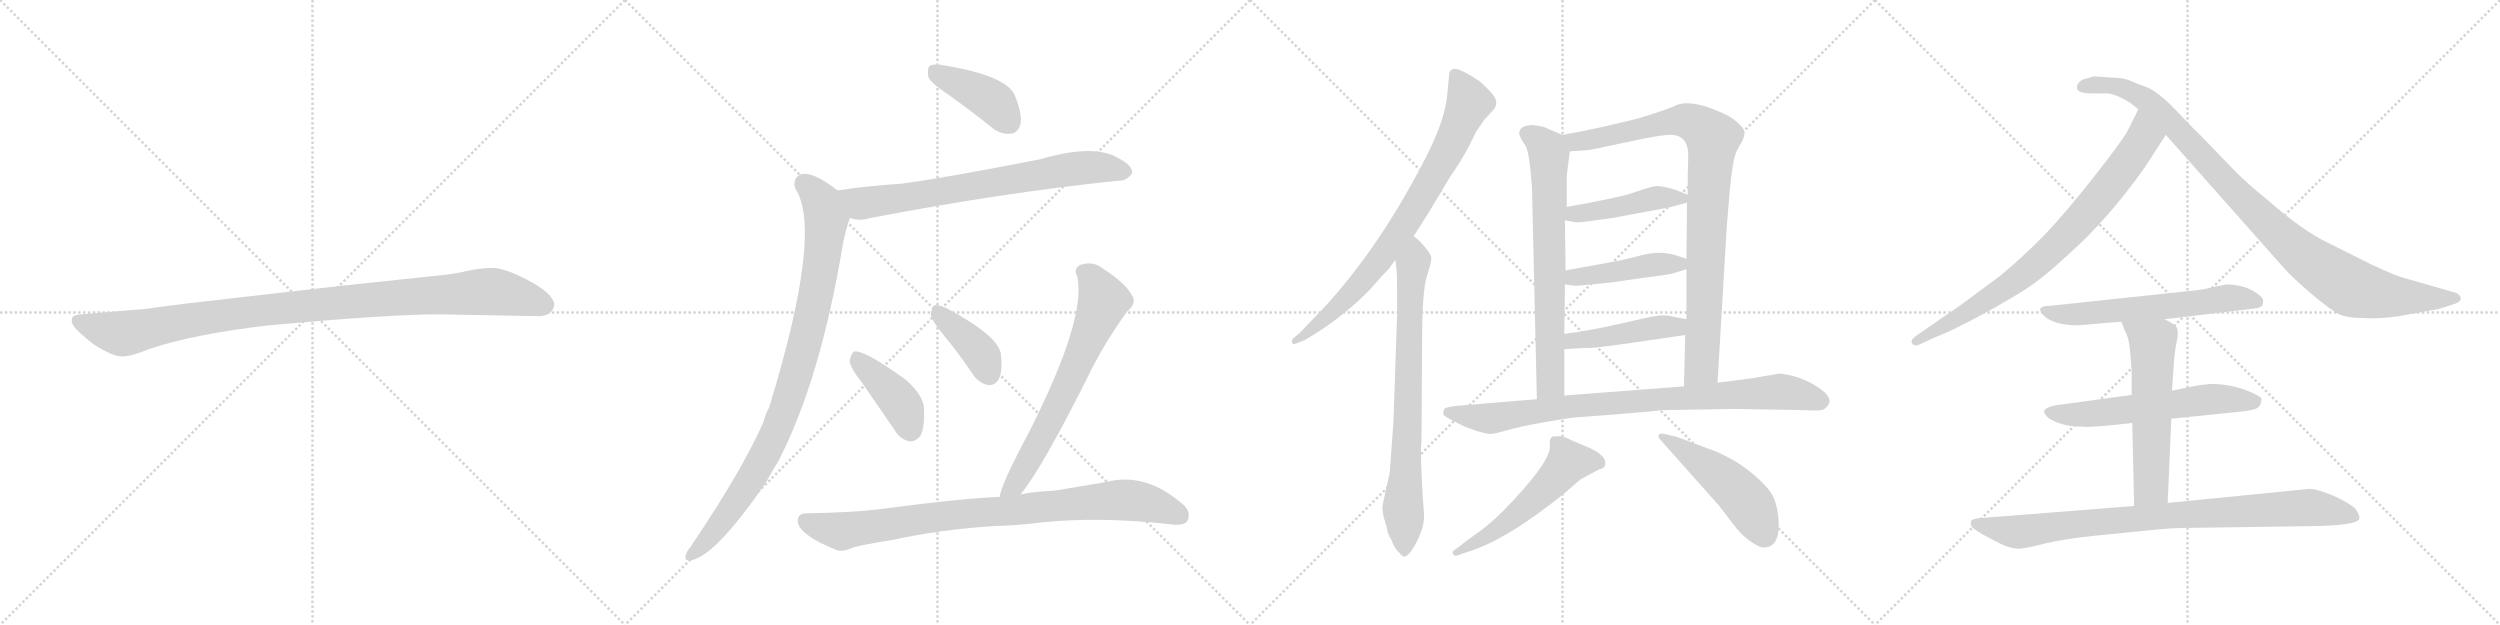 <svg version="1.1" viewBox="0 0 4096 1024" xmlns="http://www.w3.org/2000/svg">
  <g stroke="lightgray" stroke-dasharray="1,1" stroke-width="1" transform="scale(4, 4)">
    <line x1="0" y1="0" x2="256" y2="256"></line>
    <line x1="256" y1="0" x2="0" y2="256"></line>
    <line x1="128" y1="0" x2="128" y2="256"></line>
    <line x1="0" y1="128" x2="256" y2="128"></line>
    <line x1="256" y1="0" x2="512" y2="256"></line>
    <line x1="512" y1="0" x2="256" y2="256"></line>
    <line x1="384" y1="0" x2="384" y2="256"></line>
    <line x1="256" y1="128" x2="512" y2="128"></line>
    <line x1="512" y1="0" x2="768" y2="256"></line>
    <line x1="768" y1="0" x2="512" y2="256"></line>
    <line x1="640" y1="0" x2="640" y2="256"></line>
    <line x1="512" y1="128" x2="768" y2="128"></line>
    <line x1="768" y1="0" x2="1024" y2="256"></line>
    <line x1="1024" y1="0" x2="768" y2="256"></line>
    <line x1="896" y1="0" x2="896" y2="256"></line>
    <line x1="768" y1="128" x2="1024" y2="128"></line>
  </g>
<g transform="scale(1, -1) translate(0, -850)">
   <style type="text/css">
    @keyframes keyframes0 {
      from {
       stroke: black;
       stroke-dashoffset: 1030;
       stroke-width: 128;
       }
       77% {
       animation-timing-function: step-end;
       stroke: black;
       stroke-dashoffset: 0;
       stroke-width: 128;
       }
       to {
       stroke: black;
       stroke-width: 1024;
       }
       }
       #make-me-a-hanzi-animation-0 {
         animation: keyframes0 1.088s both;
         animation-delay: 0s;
         animation-timing-function: linear;
       }
    @keyframes keyframes1 {
      from {
       stroke: black;
       stroke-dashoffset: 411;
       stroke-width: 128;
       }
       57% {
       animation-timing-function: step-end;
       stroke: black;
       stroke-dashoffset: 0;
       stroke-width: 128;
       }
       to {
       stroke: black;
       stroke-width: 1024;
       }
       }
       #make-me-a-hanzi-animation-1 {
         animation: keyframes1 0.584s both;
         animation-delay: 1.088s;
         animation-timing-function: linear;
       }
    @keyframes keyframes2 {
      from {
       stroke: black;
       stroke-dashoffset: 730;
       stroke-width: 128;
       }
       70% {
       animation-timing-function: step-end;
       stroke: black;
       stroke-dashoffset: 0;
       stroke-width: 128;
       }
       to {
       stroke: black;
       stroke-width: 1024;
       }
       }
       #make-me-a-hanzi-animation-2 {
         animation: keyframes2 0.844s both;
         animation-delay: 1.673s;
         animation-timing-function: linear;
       }
    @keyframes keyframes3 {
      from {
       stroke: black;
       stroke-dashoffset: 933;
       stroke-width: 128;
       }
       75% {
       animation-timing-function: step-end;
       stroke: black;
       stroke-dashoffset: 0;
       stroke-width: 128;
       }
       to {
       stroke: black;
       stroke-width: 1024;
       }
       }
       #make-me-a-hanzi-animation-3 {
         animation: keyframes3 1.009s both;
         animation-delay: 2.517s;
         animation-timing-function: linear;
       }
    @keyframes keyframes4 {
      from {
       stroke: black;
       stroke-dashoffset: 409;
       stroke-width: 128;
       }
       57% {
       animation-timing-function: step-end;
       stroke: black;
       stroke-dashoffset: 0;
       stroke-width: 128;
       }
       to {
       stroke: black;
       stroke-width: 1024;
       }
       }
       #make-me-a-hanzi-animation-4 {
         animation: keyframes4 0.583s both;
         animation-delay: 3.526s;
         animation-timing-function: linear;
       }
    @keyframes keyframes5 {
      from {
       stroke: black;
       stroke-dashoffset: 395;
       stroke-width: 128;
       }
       56% {
       animation-timing-function: step-end;
       stroke: black;
       stroke-dashoffset: 0;
       stroke-width: 128;
       }
       to {
       stroke: black;
       stroke-width: 1024;
       }
       }
       #make-me-a-hanzi-animation-5 {
         animation: keyframes5 0.571s both;
         animation-delay: 4.109s;
         animation-timing-function: linear;
       }
    @keyframes keyframes6 {
      from {
       stroke: black;
       stroke-dashoffset: 677;
       stroke-width: 128;
       }
       69% {
       animation-timing-function: step-end;
       stroke: black;
       stroke-dashoffset: 0;
       stroke-width: 128;
       }
       to {
       stroke: black;
       stroke-width: 1024;
       }
       }
       #make-me-a-hanzi-animation-6 {
         animation: keyframes6 0.801s both;
         animation-delay: 4.68s;
         animation-timing-function: linear;
       }
    @keyframes keyframes7 {
      from {
       stroke: black;
       stroke-dashoffset: 881;
       stroke-width: 128;
       }
       74% {
       animation-timing-function: step-end;
       stroke: black;
       stroke-dashoffset: 0;
       stroke-width: 128;
       }
       to {
       stroke: black;
       stroke-width: 1024;
       }
       }
       #make-me-a-hanzi-animation-7 {
         animation: keyframes7 0.967s both;
         animation-delay: 5.481s;
         animation-timing-function: linear;
       }
    @keyframes keyframes8 {
      from {
       stroke: black;
       stroke-dashoffset: 797;
       stroke-width: 128;
       }
       72% {
       animation-timing-function: step-end;
       stroke: black;
       stroke-dashoffset: 0;
       stroke-width: 128;
       }
       to {
       stroke: black;
       stroke-width: 1024;
       }
       }
       #make-me-a-hanzi-animation-8 {
         animation: keyframes8 0.899s both;
         animation-delay: 6.448s;
         animation-timing-function: linear;
       }
    @keyframes keyframes9 {
      from {
       stroke: black;
       stroke-dashoffset: 765;
       stroke-width: 128;
       }
       71% {
       animation-timing-function: step-end;
       stroke: black;
       stroke-dashoffset: 0;
       stroke-width: 128;
       }
       to {
       stroke: black;
       stroke-width: 1024;
       }
       }
       #make-me-a-hanzi-animation-9 {
         animation: keyframes9 0.873s both;
         animation-delay: 7.347s;
         animation-timing-function: linear;
       }
    @keyframes keyframes10 {
      from {
       stroke: black;
       stroke-dashoffset: 705;
       stroke-width: 128;
       }
       70% {
       animation-timing-function: step-end;
       stroke: black;
       stroke-dashoffset: 0;
       stroke-width: 128;
       }
       to {
       stroke: black;
       stroke-width: 1024;
       }
       }
       #make-me-a-hanzi-animation-10 {
         animation: keyframes10 0.824s both;
         animation-delay: 8.219s;
         animation-timing-function: linear;
       }
    @keyframes keyframes11 {
      from {
       stroke: black;
       stroke-dashoffset: 917;
       stroke-width: 128;
       }
       75% {
       animation-timing-function: step-end;
       stroke: black;
       stroke-dashoffset: 0;
       stroke-width: 128;
       }
       to {
       stroke: black;
       stroke-width: 1024;
       }
       }
       #make-me-a-hanzi-animation-11 {
         animation: keyframes11 0.996s both;
         animation-delay: 9.043s;
         animation-timing-function: linear;
       }
    @keyframes keyframes12 {
      from {
       stroke: black;
       stroke-dashoffset: 448;
       stroke-width: 128;
       }
       59% {
       animation-timing-function: step-end;
       stroke: black;
       stroke-dashoffset: 0;
       stroke-width: 128;
       }
       to {
       stroke: black;
       stroke-width: 1024;
       }
       }
       #make-me-a-hanzi-animation-12 {
         animation: keyframes12 0.615s both;
         animation-delay: 10.039s;
         animation-timing-function: linear;
       }
    @keyframes keyframes13 {
      from {
       stroke: black;
       stroke-dashoffset: 447;
       stroke-width: 128;
       }
       59% {
       animation-timing-function: step-end;
       stroke: black;
       stroke-dashoffset: 0;
       stroke-width: 128;
       }
       to {
       stroke: black;
       stroke-width: 1024;
       }
       }
       #make-me-a-hanzi-animation-13 {
         animation: keyframes13 0.614s both;
         animation-delay: 10.654s;
         animation-timing-function: linear;
       }
    @keyframes keyframes14 {
      from {
       stroke: black;
       stroke-dashoffset: 448;
       stroke-width: 128;
       }
       59% {
       animation-timing-function: step-end;
       stroke: black;
       stroke-dashoffset: 0;
       stroke-width: 128;
       }
       to {
       stroke: black;
       stroke-width: 1024;
       }
       }
       #make-me-a-hanzi-animation-14 {
         animation: keyframes14 0.615s both;
         animation-delay: 11.268s;
         animation-timing-function: linear;
       }
    @keyframes keyframes15 {
      from {
       stroke: black;
       stroke-dashoffset: 873;
       stroke-width: 128;
       }
       74% {
       animation-timing-function: step-end;
       stroke: black;
       stroke-dashoffset: 0;
       stroke-width: 128;
       }
       to {
       stroke: black;
       stroke-width: 1024;
       }
       }
       #make-me-a-hanzi-animation-15 {
         animation: keyframes15 0.96s both;
         animation-delay: 11.882s;
         animation-timing-function: linear;
       }
    @keyframes keyframes16 {
      from {
       stroke: black;
       stroke-dashoffset: 545;
       stroke-width: 128;
       }
       64% {
       animation-timing-function: step-end;
       stroke: black;
       stroke-dashoffset: 0;
       stroke-width: 128;
       }
       to {
       stroke: black;
       stroke-width: 1024;
       }
       }
       #make-me-a-hanzi-animation-16 {
         animation: keyframes16 0.694s both;
         animation-delay: 12.843s;
         animation-timing-function: linear;
       }
    @keyframes keyframes17 {
      from {
       stroke: black;
       stroke-dashoffset: 494;
       stroke-width: 128;
       }
       62% {
       animation-timing-function: step-end;
       stroke: black;
       stroke-dashoffset: 0;
       stroke-width: 128;
       }
       to {
       stroke: black;
       stroke-width: 1024;
       }
       }
       #make-me-a-hanzi-animation-17 {
         animation: keyframes17 0.652s both;
         animation-delay: 13.536s;
         animation-timing-function: linear;
       }
    @keyframes keyframes18 {
      from {
       stroke: black;
       stroke-dashoffset: 801;
       stroke-width: 128;
       }
       72% {
       animation-timing-function: step-end;
       stroke: black;
       stroke-dashoffset: 0;
       stroke-width: 128;
       }
       to {
       stroke: black;
       stroke-width: 1024;
       }
       }
       #make-me-a-hanzi-animation-18 {
         animation: keyframes18 0.902s both;
         animation-delay: 14.188s;
         animation-timing-function: linear;
       }
    @keyframes keyframes19 {
      from {
       stroke: black;
       stroke-dashoffset: 990;
       stroke-width: 128;
       }
       76% {
       animation-timing-function: step-end;
       stroke: black;
       stroke-dashoffset: 0;
       stroke-width: 128;
       }
       to {
       stroke: black;
       stroke-width: 1024;
       }
       }
       #make-me-a-hanzi-animation-19 {
         animation: keyframes19 1.056s both;
         animation-delay: 15.09s;
         animation-timing-function: linear;
       }
    @keyframes keyframes20 {
      from {
       stroke: black;
       stroke-dashoffset: 602;
       stroke-width: 128;
       }
       66% {
       animation-timing-function: step-end;
       stroke: black;
       stroke-dashoffset: 0;
       stroke-width: 128;
       }
       to {
       stroke: black;
       stroke-width: 1024;
       }
       }
       #make-me-a-hanzi-animation-20 {
         animation: keyframes20 0.74s both;
         animation-delay: 16.146s;
         animation-timing-function: linear;
       }
    @keyframes keyframes21 {
      from {
       stroke: black;
       stroke-dashoffset: 593;
       stroke-width: 128;
       }
       66% {
       animation-timing-function: step-end;
       stroke: black;
       stroke-dashoffset: 0;
       stroke-width: 128;
       }
       to {
       stroke: black;
       stroke-width: 1024;
       }
       }
       #make-me-a-hanzi-animation-21 {
         animation: keyframes21 0.733s both;
         animation-delay: 16.886s;
         animation-timing-function: linear;
       }
    @keyframes keyframes22 {
      from {
       stroke: black;
       stroke-dashoffset: 579;
       stroke-width: 128;
       }
       65% {
       animation-timing-function: step-end;
       stroke: black;
       stroke-dashoffset: 0;
       stroke-width: 128;
       }
       to {
       stroke: black;
       stroke-width: 1024;
       }
       }
       #make-me-a-hanzi-animation-22 {
         animation: keyframes22 0.721s both;
         animation-delay: 17.618s;
         animation-timing-function: linear;
       }
    @keyframes keyframes23 {
      from {
       stroke: black;
       stroke-dashoffset: 882;
       stroke-width: 128;
       }
       74% {
       animation-timing-function: step-end;
       stroke: black;
       stroke-dashoffset: 0;
       stroke-width: 128;
       }
       to {
       stroke: black;
       stroke-width: 1024;
       }
       }
       #make-me-a-hanzi-animation-23 {
         animation: keyframes23 0.968s both;
         animation-delay: 18.34s;
         animation-timing-function: linear;
       }
</style>
<path d="M 719.0 335.0 L 881.0 332.0 Q 904.0 332.0 908.0 349.0 Q 908.0 354.0 907.0 356.0 Q 900.0 373.0 863.0 392.0 Q 826.0 411.0 807.0 411.0 Q 787.0 411.0 765.0 406.0 Q 743.0 401.0 722.0 399.0 L 561.0 382.0 L 308.0 353.0 Q 244.0 345.0 240.0 344.0 L 133.0 335.0 Q 119.0 334.0 118.0 328.0 Q 116.0 321.0 122.0 314.0 Q 127.0 307.0 153.0 286.0 Q 186.0 265.0 201.0 266.0 Q 215.0 266.0 244.0 278.0 Q 314.0 302.0 440.0 317.0 Q 639.0 335.0 719.0 335.0 Z" fill="lightgray"></path> 
<path d="M 1555.0 694.0 Q 1589.0 670.0 1625.0 641.0 Q 1640.0 629.0 1656.0 631.0 Q 1668.0 632.0 1672.0 647.0 Q 1675.0 663.0 1663.0 693.0 Q 1650.0 726.0 1546.0 743.0 Q 1530.0 746.0 1523.0 742.0 Q 1519.0 738.0 1521.0 724.0 Q 1525.0 714.0 1555.0 694.0 Z" fill="lightgray"></path> 
<path d="M 1393.0 493.0 Q 1406.0 487.0 1427.0 493.0 Q 1647.0 535.0 1833.0 554.0 Q 1845.0 553.0 1855.0 566.0 Q 1856.0 579.0 1832.0 591.0 Q 1793.0 615.0 1704.0 589.0 Q 1545.0 558.0 1477.0 549.0 Q 1426.0 546.0 1372.0 538.0 C 1342.0 534.0 1364.0 499.0 1393.0 493.0 Z" fill="lightgray"></path> 
<path d="M 1372.0 538.0 Q 1330.0 571.0 1311.0 564.0 Q 1298.0 557.0 1303.0 541.0 Q 1349.0 472.0 1260.0 182.0 Q 1254.0 172.0 1251.0 159.0 Q 1217.0 81.0 1132.0 -45.0 Q 1126.0 -52.0 1124.0 -58.0 Q 1120.0 -70.0 1132.0 -68.0 Q 1171.0 -62.0 1254.0 58.0 Q 1264.0 76.0 1275.0 94.0 Q 1345.0 229.0 1382.0 456.0 Q 1391.0 492.0 1393.0 493.0 C 1401.0 517.0 1396.0 520.0 1372.0 538.0 Z" fill="lightgray"></path> 
<path d="M 1413.0 222.0 Q 1438.0 186.0 1466.0 145.0 Q 1475.0 130.0 1490.0 127.0 Q 1500.0 126.0 1508.0 136.0 Q 1515.0 149.0 1514.0 179.0 Q 1514.0 201.0 1485.0 227.0 Q 1415.0 278.0 1399.0 274.0 Q 1395.0 271.0 1392.0 259.0 Q 1393.0 247.0 1413.0 222.0 Z" fill="lightgray"></path> 
<path d="M 1546.0 301.0 Q 1571.0 271.0 1595.0 235.0 Q 1605.0 222.0 1619.0 219.0 Q 1629.0 218.0 1636.0 228.0 Q 1643.0 241.0 1640.0 269.0 Q 1637.0 299.0 1551.0 345.0 Q 1538.0 351.0 1531.0 350.0 Q 1527.0 347.0 1525.0 335.0 Q 1526.0 325.0 1546.0 301.0 Z" fill="lightgray"></path> 
<path d="M 1672.0 40.0 Q 1706.0 80.0 1787.0 242.0 Q 1808.0 285.0 1846.0 339.0 Q 1864.0 354.0 1854.0 367.0 Q 1844.0 386.0 1807.0 410.0 Q 1791.0 423.0 1770.0 416.0 Q 1758.0 410.0 1765.0 397.0 Q 1780.0 328.0 1687.0 144.0 Q 1639.0 54.0 1638.0 36.0 C 1631.0 7.0 1654.0 16.0 1672.0 40.0 Z" fill="lightgray"></path> 
<path d="M 1627.0 -12.0 Q 1667.0 -11.0 1706.0 -6.0 Q 1802.0 4.0 1917.0 -9.0 Q 1939.0 -12.0 1945.0 -4.0 Q 1952.0 9.0 1941.0 21.0 Q 1878.0 78.0 1811.0 60.0 Q 1769.0 53.0 1727.0 46.0 Q 1697.0 45.0 1672.0 40.0 L 1638.0 36.0 Q 1571.0 33.0 1451.0 17.0 Q 1399.0 10.0 1321.0 9.0 Q 1308.0 9.0 1307.0 -2.0 Q 1306.0 -14.0 1324.0 -27.0 Q 1340.0 -39.0 1370.0 -51.0 Q 1380.0 -55.0 1398.0 -47.0 Q 1410.0 -43.0 1466.0 -34.0 Q 1538.0 -18.0 1627.0 -12.0 Z" fill="lightgray"></path> 
<path d="M 2316.0 463.0 L 2341.0 502.0 L 2375.0 559.0 Q 2396.0 589.0 2408.0 613.0 Q 2419.0 636.0 2421.0 638.0 L 2432.0 654.0 L 2445.0 668.0 Q 2453.0 675.0 2451.0 686.0 Q 2448.0 696.0 2424.0 717.0 Q 2397.0 735.0 2386.0 737.0 Q 2374.0 738.0 2374.0 725.0 L 2371.0 693.0 Q 2367.0 652.0 2335.0 590.0 Q 2251.0 427.0 2148.0 324.0 L 2130.0 305.0 L 2118.0 295.0 Q 2116.0 291.0 2117.0 288.0 Q 2120.0 285.0 2123.0 287.0 L 2138.0 293.0 Q 2173.0 313.0 2207.0 341.0 Q 2240.0 369.0 2251.0 383.0 Q 2262.0 396.0 2275.0 409.0 L 2286.0 424.0 L 2316.0 463.0 Z" fill="lightgray"></path> 
<path d="M 2283.0 159.0 L 2277.0 76.0 L 2265.0 21.0 Q 2265.0 8.0 2269.0 -4.0 Q 2273.0 -16.0 2273.0 -19.0 Q 2273.0 -23.0 2280.0 -35.0 Q 2284.0 -47.0 2291.0 -54.0 Q 2298.0 -62.0 2300.0 -62.0 Q 2309.0 -62.0 2322.0 -36.0 Q 2335.0 -10.0 2333.0 10.0 Q 2331.0 30.0 2329.0 75.0 Q 2327.0 119.0 2329.0 126.0 L 2330.0 294.0 Q 2330.0 373.0 2338.0 398.0 Q 2346.0 423.0 2345.0 429.0 Q 2343.0 435.0 2334.0 446.0 Q 2325.0 457.0 2316.0 463.0 C 2293.0 483.0 2282.0 454.0 2286.0 424.0 Q 2289.0 412.0 2289.0 375.0 L 2289.0 334.0 L 2283.0 159.0 Z" fill="lightgray"></path> 
<path d="M 2489.0 631.0 Q 2491.0 623.0 2499.0 612.0 Q 2506.0 601.0 2510.0 542.0 L 2518.0 196.0 C 2519.0 166.0 2563.0 172.0 2563.0 202.0 L 2563.0 278.0 L 2563.0 303.0 L 2564.0 384.0 L 2565.0 407.0 L 2564.0 489.0 L 2567.0 511.0 L 2567.0 563.0 L 2572.0 602.0 C 2575.0 623.0 2575.0 623.0 2560.0 629.0 L 2536.0 639.0 Q 2531.0 643.0 2511.0 645.0 Q 2489.0 645.0 2489.0 631.0 Z" fill="lightgray"></path> 
<path d="M 2814.0 223.0 L 2829.0 477.0 L 2834.0 537.0 Q 2838.0 584.0 2845.0 602.0 L 2855.0 620.0 Q 2859.0 629.0 2858.0 635.0 Q 2857.0 640.0 2846.0 650.0 Q 2835.0 660.0 2817.0 667.0 Q 2767.0 689.0 2743.0 676.0 Q 2734.0 672.0 2713.0 665.0 L 2684.0 656.0 Q 2617.0 639.0 2560.0 629.0 C 2530.0 624.0 2542.0 600.0 2572.0 602.0 L 2601.0 604.0 Q 2605.0 604.0 2665.0 617.0 Q 2724.0 630.0 2739.0 629.0 Q 2767.0 628.0 2766.0 592.0 Q 2765.0 567.0 2765.0 531.0 L 2764.0 518.0 L 2763.0 426.0 L 2763.0 409.0 L 2763.0 327.0 L 2761.0 301.0 L 2759.0 217.0 C 2758.0 187.0 2812.0 193.0 2814.0 223.0 Z" fill="lightgray"></path> 
<path d="M 2564.0 489.0 L 2580.0 486.0 Q 2585.0 485.0 2607.0 488.0 L 2643.0 493.0 L 2734.0 510.0 L 2764.0 518.0 C 2784.0 523.0 2784.0 523.0 2765.0 531.0 L 2745.0 539.0 Q 2722.0 546.0 2713.0 545.0 Q 2704.0 544.0 2681.0 536.0 Q 2658.0 527.0 2567.0 511.0 C 2537.0 506.0 2535.0 495.0 2564.0 489.0 Z" fill="lightgray"></path> 
<path d="M 2564.0 384.0 L 2579.0 382.0 Q 2582.0 381.0 2606.0 384.0 L 2638.0 387.0 L 2694.0 395.0 Q 2735.0 400.0 2741.0 402.0 L 2763.0 409.0 C 2789.0 417.0 2789.0 417.0 2763.0 426.0 L 2748.0 431.0 Q 2722.0 440.0 2690.0 432.0 Q 2657.0 423.0 2626.0 418.0 L 2565.0 407.0 C 2535.0 402.0 2534.0 388.0 2564.0 384.0 Z" fill="lightgray"></path> 
<path d="M 2671.0 288.0 L 2761.0 301.0 C 2791.0 305.0 2792.0 321.0 2763.0 327.0 L 2737.0 332.0 Q 2729.0 334.0 2718.0 333.0 Q 2707.0 332.0 2656.0 320.0 Q 2604.0 308.0 2563.0 303.0 C 2533.0 299.0 2533.0 276.0 2563.0 278.0 L 2599.0 280.0 Q 2610.0 279.0 2671.0 288.0 Z" fill="lightgray"></path> 
<path d="M 2518.0 196.0 L 2398.0 186.0 Q 2367.0 184.0 2366.0 179.0 Q 2364.0 174.0 2365.0 171.0 Q 2366.0 168.0 2382.0 160.0 Q 2397.0 152.0 2400.0 151.0 L 2419.0 144.0 Q 2436.0 139.0 2442.0 139.0 Q 2448.0 139.0 2469.0 145.0 Q 2489.0 151.0 2529.0 158.0 Q 2569.0 165.0 2579.0 166.0 L 2647.0 171.0 Q 2719.0 177.0 2722.0 178.0 L 2844.0 180.0 L 2958.0 178.0 Q 2984.0 176.0 2989.0 180.0 Q 3004.0 191.0 2993.0 203.0 Q 2989.0 210.0 2966.0 223.0 Q 2943.0 235.0 2916.0 238.0 L 2869.0 230.0 L 2814.0 223.0 L 2759.0 217.0 L 2563.0 202.0 L 2518.0 196.0 Z" fill="lightgray"></path> 
<path d="M 2539.0 123.0 Q 2545.0 101.0 2482.0 33.0 Q 2451.0 -1.0 2425.0 -20.0 Q 2398.0 -39.0 2393.0 -44.0 L 2383.0 -51.0 Q 2378.0 -54.0 2381.0 -58.0 Q 2383.0 -62.0 2388.0 -60.0 L 2402.0 -55.0 Q 2465.0 -37.0 2561.0 40.0 L 2590.0 65.0 L 2620.0 81.0 Q 2627.0 82.0 2629.0 86.0 Q 2636.0 103.0 2600.0 118.0 L 2576.0 128.0 Q 2560.0 137.0 2549.0 135.0 Q 2539.0 137.0 2539.0 123.0 Z" fill="lightgray"></path> 
<path d="M 2719.0 131.0 L 2816.0 22.0 L 2840.0 -9.0 Q 2852.0 -26.0 2868.0 -37.0 Q 2884.0 -48.0 2890.0 -47.0 Q 2917.0 -47.0 2914.0 -1.0 Q 2912.0 20.0 2907.0 32.0 Q 2899.0 54.0 2857.0 85.0 Q 2841.0 97.0 2812.0 110.0 L 2772.0 125.0 Q 2746.0 135.0 2744.0 135.0 L 2727.0 139.0 Q 2721.0 141.0 2718.0 138.0 Q 2716.0 135.0 2719.0 131.0 Z" fill="lightgray"></path> 
<path d="M 3513.5 575.0 L 3548.5 629.0 C 3564.5 654.0 3516.5 698.0 3503.5 671.0 L 3485.5 635.0 Q 3474.5 616.0 3430.5 560.0 Q 3386.5 504.0 3351.5 467.0 Q 3311.5 426.0 3275.5 397.0 L 3213.5 351.0 L 3142.5 302.0 Q 3129.5 294.0 3132.5 288.0 Q 3135.5 282.0 3143.5 285.0 L 3169.5 297.0 Q 3218.5 316.0 3307.5 369.0 Q 3341.5 389.0 3386.5 431.0 Q 3452.5 489.0 3513.5 575.0 Z" fill="lightgray"></path> 
<path d="M 3548.5 629.0 L 3744.5 408.0 Q 3756.5 395.0 3786.5 369.0 Q 3817.5 343.0 3830.5 336.0 Q 3844.5 329.0 3870.5 329.0 Q 3896.5 327.0 3930.5 332.0 L 3996.5 344.0 L 4018.5 351.0 Q 4038.5 357.0 4028.5 367.0 Q 4026.5 370.0 4017.5 372.0 L 3937.5 395.0 Q 3927.5 397.0 3884.5 417.0 L 3816.5 451.0 Q 3773.5 471.0 3714.5 523.0 Q 3684.5 547.0 3663.5 568.0 L 3604.5 629.0 Q 3593.5 639.0 3564.5 670.0 Q 3535.5 700.0 3517.5 707.0 Q 3500.5 713.0 3489.5 718.0 Q 3478.5 723.0 3457.5 723.0 L 3431.5 725.0 L 3413.5 720.0 Q 3405.5 717.0 3403.5 710.0 Q 3401.5 703.0 3407.5 700.0 Q 3414.5 697.0 3426.5 697.0 L 3452.5 697.0 Q 3466.5 696.0 3489.5 682.0 L 3503.5 671.0 L 3548.5 629.0 Z" fill="lightgray"></path> 
<path d="M 3546.5 327.0 L 3689.5 344.0 Q 3707.5 345.0 3707.5 353.0 Q 3709.5 360.0 3703.5 365.0 Q 3681.5 384.0 3647.5 384.0 L 3622.5 379.0 Q 3610.5 375.0 3575.5 372.0 L 3359.5 349.0 Q 3332.5 349.0 3348.5 333.0 Q 3364.5 317.0 3405.5 317.0 L 3475.5 323.0 L 3546.5 327.0 Z" fill="lightgray"></path> 
<path d="M 3622.5 221.0 L 3603.5 219.0 L 3558.5 210.0 L 3492.5 203.0 L 3383.5 188.0 Q 3361.5 186.0 3355.5 182.0 Q 3342.5 177.0 3356.5 165.0 Q 3377.5 151.0 3411.5 151.0 Q 3425.5 149.0 3493.5 157.0 L 3557.5 164.0 L 3655.5 174.0 Q 3690.5 177.0 3697.5 181.0 Q 3704.5 185.0 3704.5 193.0 Q 3708.5 197.0 3697.5 203.0 Q 3661.5 221.0 3622.5 221.0 Z" fill="lightgray"></path> 
<path d="M 3558.5 210.0 L 3561.5 252.0 Q 3562.5 272.0 3566.5 291.0 Q 3570.5 310.0 3564.5 316.0 Q 3558.5 321.0 3546.5 327.0 C 3520.5 341.0 3464.5 351.0 3475.5 323.0 L 3481.5 308.0 Q 3487.5 298.0 3489.5 279.0 L 3492.5 244.0 L 3492.5 203.0 L 3493.5 157.0 L 3496.5 21.0 C 3497.5 -9.0 3550.5 -4.0 3551.5 26.0 L 3557.5 164.0 L 3558.5 210.0 Z" fill="lightgray"></path> 
<path d="M 3496.5 21.0 L 3242.5 1.0 Q 3232.5 0.0 3229.5 -3.0 Q 3227.5 -10.0 3231.5 -14.0 Q 3235.5 -19.0 3258.5 -31.0 Q 3282.5 -44.0 3290.5 -46.0 Q 3299.5 -49.0 3307.5 -49.0 Q 3316.5 -49.0 3348.5 -41.0 Q 3381.5 -33.0 3429.5 -28.0 L 3519.5 -19.0 Q 3557.5 -15.0 3580.5 -15.0 L 3786.5 -12.0 Q 3865.5 -11.0 3865.5 1.0 Q 3866.5 5.0 3859.5 16.0 Q 3849.5 26.0 3822.5 38.0 Q 3796.5 49.0 3783.5 49.0 L 3551.5 26.0 L 3496.5 21.0 Z" fill="lightgray"></path> 
      <clipPath id="make-me-a-hanzi-clip-0">
      <path d="M 719.0 335.0 L 881.0 332.0 Q 904.0 332.0 908.0 349.0 Q 908.0 354.0 907.0 356.0 Q 900.0 373.0 863.0 392.0 Q 826.0 411.0 807.0 411.0 Q 787.0 411.0 765.0 406.0 Q 743.0 401.0 722.0 399.0 L 561.0 382.0 L 308.0 353.0 Q 244.0 345.0 240.0 344.0 L 133.0 335.0 Q 119.0 334.0 118.0 328.0 Q 116.0 321.0 122.0 314.0 Q 127.0 307.0 153.0 286.0 Q 186.0 265.0 201.0 266.0 Q 215.0 266.0 244.0 278.0 Q 314.0 302.0 440.0 317.0 Q 639.0 335.0 719.0 335.0 Z" fill="lightgray"></path>
      </clipPath>
      <path clip-path="url(#make-me-a-hanzi-clip-0)" d="M 128.0 323.0 L 199.0 303.0 L 414.0 340.0 L 791.0 372.0 L 840.0 367.0 L 892.0 350.0 " fill="none" id="make-me-a-hanzi-animation-0" stroke-dasharray="902 1804" stroke-linecap="round"></path>

      <clipPath id="make-me-a-hanzi-clip-1">
      <path d="M 1555.0 694.0 Q 1589.0 670.0 1625.0 641.0 Q 1640.0 629.0 1656.0 631.0 Q 1668.0 632.0 1672.0 647.0 Q 1675.0 663.0 1663.0 693.0 Q 1650.0 726.0 1546.0 743.0 Q 1530.0 746.0 1523.0 742.0 Q 1519.0 738.0 1521.0 724.0 Q 1525.0 714.0 1555.0 694.0 Z" fill="lightgray"></path>
      </clipPath>
      <path clip-path="url(#make-me-a-hanzi-clip-1)" d="M 1529.0 736.0 L 1619.0 689.0 L 1654.0 649.0 " fill="none" id="make-me-a-hanzi-animation-1" stroke-dasharray="283 566" stroke-linecap="round"></path>

      <clipPath id="make-me-a-hanzi-clip-2">
      <path d="M 1393.0 493.0 Q 1406.0 487.0 1427.0 493.0 Q 1647.0 535.0 1833.0 554.0 Q 1845.0 553.0 1855.0 566.0 Q 1856.0 579.0 1832.0 591.0 Q 1793.0 615.0 1704.0 589.0 Q 1545.0 558.0 1477.0 549.0 Q 1426.0 546.0 1372.0 538.0 C 1342.0 534.0 1364.0 499.0 1393.0 493.0 Z" fill="lightgray"></path>
      </clipPath>
      <path clip-path="url(#make-me-a-hanzi-clip-2)" d="M 1380.0 535.0 L 1411.0 517.0 L 1768.0 575.0 L 1802.0 576.0 L 1844.0 568.0 " fill="none" id="make-me-a-hanzi-animation-2" stroke-dasharray="602 1204" stroke-linecap="round"></path>

      <clipPath id="make-me-a-hanzi-clip-3">
      <path d="M 1372.0 538.0 Q 1330.0 571.0 1311.0 564.0 Q 1298.0 557.0 1303.0 541.0 Q 1349.0 472.0 1260.0 182.0 Q 1254.0 172.0 1251.0 159.0 Q 1217.0 81.0 1132.0 -45.0 Q 1126.0 -52.0 1124.0 -58.0 Q 1120.0 -70.0 1132.0 -68.0 Q 1171.0 -62.0 1254.0 58.0 Q 1264.0 76.0 1275.0 94.0 Q 1345.0 229.0 1382.0 456.0 Q 1391.0 492.0 1393.0 493.0 C 1401.0 517.0 1396.0 520.0 1372.0 538.0 Z" fill="lightgray"></path>
      </clipPath>
      <path clip-path="url(#make-me-a-hanzi-clip-3)" d="M 1317.0 550.0 L 1346.0 519.0 L 1354.0 491.0 L 1339.0 379.0 L 1301.0 224.0 L 1283.0 170.0 L 1229.0 60.0 L 1170.0 -22.0 L 1133.0 -59.0 " fill="none" id="make-me-a-hanzi-animation-3" stroke-dasharray="805 1610" stroke-linecap="round"></path>

      <clipPath id="make-me-a-hanzi-clip-4">
      <path d="M 1413.0 222.0 Q 1438.0 186.0 1466.0 145.0 Q 1475.0 130.0 1490.0 127.0 Q 1500.0 126.0 1508.0 136.0 Q 1515.0 149.0 1514.0 179.0 Q 1514.0 201.0 1485.0 227.0 Q 1415.0 278.0 1399.0 274.0 Q 1395.0 271.0 1392.0 259.0 Q 1393.0 247.0 1413.0 222.0 Z" fill="lightgray"></path>
      </clipPath>
      <path clip-path="url(#make-me-a-hanzi-clip-4)" d="M 1402.0 268.0 L 1476.0 189.0 L 1491.0 147.0 " fill="none" id="make-me-a-hanzi-animation-4" stroke-dasharray="281 562" stroke-linecap="round"></path>

      <clipPath id="make-me-a-hanzi-clip-5">
      <path d="M 1546.0 301.0 Q 1571.0 271.0 1595.0 235.0 Q 1605.0 222.0 1619.0 219.0 Q 1629.0 218.0 1636.0 228.0 Q 1643.0 241.0 1640.0 269.0 Q 1637.0 299.0 1551.0 345.0 Q 1538.0 351.0 1531.0 350.0 Q 1527.0 347.0 1525.0 335.0 Q 1526.0 325.0 1546.0 301.0 Z" fill="lightgray"></path>
      </clipPath>
      <path clip-path="url(#make-me-a-hanzi-clip-5)" d="M 1535.0 344.0 L 1607.0 270.0 L 1620.0 237.0 " fill="none" id="make-me-a-hanzi-animation-5" stroke-dasharray="267 534" stroke-linecap="round"></path>

      <clipPath id="make-me-a-hanzi-clip-6">
      <path d="M 1672.0 40.0 Q 1706.0 80.0 1787.0 242.0 Q 1808.0 285.0 1846.0 339.0 Q 1864.0 354.0 1854.0 367.0 Q 1844.0 386.0 1807.0 410.0 Q 1791.0 423.0 1770.0 416.0 Q 1758.0 410.0 1765.0 397.0 Q 1780.0 328.0 1687.0 144.0 Q 1639.0 54.0 1638.0 36.0 C 1631.0 7.0 1654.0 16.0 1672.0 40.0 Z" fill="lightgray"></path>
      </clipPath>
      <path clip-path="url(#make-me-a-hanzi-clip-6)" d="M 1774.0 405.0 L 1790.0 393.0 L 1808.0 356.0 L 1715.0 150.0 L 1663.0 56.0 L 1644.0 38.0 " fill="none" id="make-me-a-hanzi-animation-6" stroke-dasharray="549 1098" stroke-linecap="round"></path>

      <clipPath id="make-me-a-hanzi-clip-7">
      <path d="M 1627.0 -12.0 Q 1667.0 -11.0 1706.0 -6.0 Q 1802.0 4.0 1917.0 -9.0 Q 1939.0 -12.0 1945.0 -4.0 Q 1952.0 9.0 1941.0 21.0 Q 1878.0 78.0 1811.0 60.0 Q 1769.0 53.0 1727.0 46.0 Q 1697.0 45.0 1672.0 40.0 L 1638.0 36.0 Q 1571.0 33.0 1451.0 17.0 Q 1399.0 10.0 1321.0 9.0 Q 1308.0 9.0 1307.0 -2.0 Q 1306.0 -14.0 1324.0 -27.0 Q 1340.0 -39.0 1370.0 -51.0 Q 1380.0 -55.0 1398.0 -47.0 Q 1410.0 -43.0 1466.0 -34.0 Q 1538.0 -18.0 1627.0 -12.0 Z" fill="lightgray"></path>
      </clipPath>
      <path clip-path="url(#make-me-a-hanzi-clip-7)" d="M 1319.0 -3.0 L 1381.0 -20.0 L 1536.0 4.0 L 1836.0 31.0 L 1879.0 26.0 L 1934.0 5.0 " fill="none" id="make-me-a-hanzi-animation-7" stroke-dasharray="753 1506" stroke-linecap="round"></path>

      <clipPath id="make-me-a-hanzi-clip-8">
      <path d="M 2316.0 463.0 L 2341.0 502.0 L 2375.0 559.0 Q 2396.0 589.0 2408.0 613.0 Q 2419.0 636.0 2421.0 638.0 L 2432.0 654.0 L 2445.0 668.0 Q 2453.0 675.0 2451.0 686.0 Q 2448.0 696.0 2424.0 717.0 Q 2397.0 735.0 2386.0 737.0 Q 2374.0 738.0 2374.0 725.0 L 2371.0 693.0 Q 2367.0 652.0 2335.0 590.0 Q 2251.0 427.0 2148.0 324.0 L 2130.0 305.0 L 2118.0 295.0 Q 2116.0 291.0 2117.0 288.0 Q 2120.0 285.0 2123.0 287.0 L 2138.0 293.0 Q 2173.0 313.0 2207.0 341.0 Q 2240.0 369.0 2251.0 383.0 Q 2262.0 396.0 2275.0 409.0 L 2286.0 424.0 L 2316.0 463.0 Z" fill="lightgray"></path>
      </clipPath>
      <path clip-path="url(#make-me-a-hanzi-clip-8)" d="M 2384.0 727.0 L 2407.0 682.0 L 2331.0 531.0 L 2248.0 409.0 L 2182.0 338.0 L 2121.0 291.0 " fill="none" id="make-me-a-hanzi-animation-8" stroke-dasharray="669 1338" stroke-linecap="round"></path>

      <clipPath id="make-me-a-hanzi-clip-9">
      <path d="M 2283.0 159.0 L 2277.0 76.0 L 2265.0 21.0 Q 2265.0 8.0 2269.0 -4.0 Q 2273.0 -16.0 2273.0 -19.0 Q 2273.0 -23.0 2280.0 -35.0 Q 2284.0 -47.0 2291.0 -54.0 Q 2298.0 -62.0 2300.0 -62.0 Q 2309.0 -62.0 2322.0 -36.0 Q 2335.0 -10.0 2333.0 10.0 Q 2331.0 30.0 2329.0 75.0 Q 2327.0 119.0 2329.0 126.0 L 2330.0 294.0 Q 2330.0 373.0 2338.0 398.0 Q 2346.0 423.0 2345.0 429.0 Q 2343.0 435.0 2334.0 446.0 Q 2325.0 457.0 2316.0 463.0 C 2293.0 483.0 2282.0 454.0 2286.0 424.0 Q 2289.0 412.0 2289.0 375.0 L 2289.0 334.0 L 2283.0 159.0 Z" fill="lightgray"></path>
      </clipPath>
      <path clip-path="url(#make-me-a-hanzi-clip-9)" d="M 2317.0 455.0 L 2319.0 427.0 L 2310.0 368.0 L 2300.0 -53.0 " fill="none" id="make-me-a-hanzi-animation-9" stroke-dasharray="637 1274" stroke-linecap="round"></path>

      <clipPath id="make-me-a-hanzi-clip-10">
      <path d="M 2489.0 631.0 Q 2491.0 623.0 2499.0 612.0 Q 2506.0 601.0 2510.0 542.0 L 2518.0 196.0 C 2519.0 166.0 2563.0 172.0 2563.0 202.0 L 2563.0 278.0 L 2563.0 303.0 L 2564.0 384.0 L 2565.0 407.0 L 2564.0 489.0 L 2567.0 511.0 L 2567.0 563.0 L 2572.0 602.0 C 2575.0 623.0 2575.0 623.0 2560.0 629.0 L 2536.0 639.0 Q 2531.0 643.0 2511.0 645.0 Q 2489.0 645.0 2489.0 631.0 Z" fill="lightgray"></path>
      </clipPath>
      <path clip-path="url(#make-me-a-hanzi-clip-10)" d="M 2502.0 631.0 L 2536.0 604.0 L 2538.0 587.0 L 2541.0 225.0 L 2525.0 204.0 " fill="none" id="make-me-a-hanzi-animation-10" stroke-dasharray="577 1154" stroke-linecap="round"></path>

      <clipPath id="make-me-a-hanzi-clip-11">
      <path d="M 2814.0 223.0 L 2829.0 477.0 L 2834.0 537.0 Q 2838.0 584.0 2845.0 602.0 L 2855.0 620.0 Q 2859.0 629.0 2858.0 635.0 Q 2857.0 640.0 2846.0 650.0 Q 2835.0 660.0 2817.0 667.0 Q 2767.0 689.0 2743.0 676.0 Q 2734.0 672.0 2713.0 665.0 L 2684.0 656.0 Q 2617.0 639.0 2560.0 629.0 C 2530.0 624.0 2542.0 600.0 2572.0 602.0 L 2601.0 604.0 Q 2605.0 604.0 2665.0 617.0 Q 2724.0 630.0 2739.0 629.0 Q 2767.0 628.0 2766.0 592.0 Q 2765.0 567.0 2765.0 531.0 L 2764.0 518.0 L 2763.0 426.0 L 2763.0 409.0 L 2763.0 327.0 L 2761.0 301.0 L 2759.0 217.0 C 2758.0 187.0 2812.0 193.0 2814.0 223.0 Z" fill="lightgray"></path>
      </clipPath>
      <path clip-path="url(#make-me-a-hanzi-clip-11)" d="M 2568.0 625.0 L 2593.0 618.0 L 2728.0 650.0 L 2762.0 652.0 L 2781.0 645.0 L 2806.0 624.0 L 2788.0 249.0 L 2765.0 224.0 " fill="none" id="make-me-a-hanzi-animation-11" stroke-dasharray="789 1578" stroke-linecap="round"></path>

      <clipPath id="make-me-a-hanzi-clip-12">
      <path d="M 2564.0 489.0 L 2580.0 486.0 Q 2585.0 485.0 2607.0 488.0 L 2643.0 493.0 L 2734.0 510.0 L 2764.0 518.0 C 2784.0 523.0 2784.0 523.0 2765.0 531.0 L 2745.0 539.0 Q 2722.0 546.0 2713.0 545.0 Q 2704.0 544.0 2681.0 536.0 Q 2658.0 527.0 2567.0 511.0 C 2537.0 506.0 2535.0 495.0 2564.0 489.0 Z" fill="lightgray"></path>
      </clipPath>
      <path clip-path="url(#make-me-a-hanzi-clip-12)" d="M 2569.0 494.0 L 2713.0 526.0 L 2757.0 525.0 " fill="none" id="make-me-a-hanzi-animation-12" stroke-dasharray="320 640" stroke-linecap="round"></path>

      <clipPath id="make-me-a-hanzi-clip-13">
      <path d="M 2564.0 384.0 L 2579.0 382.0 Q 2582.0 381.0 2606.0 384.0 L 2638.0 387.0 L 2694.0 395.0 Q 2735.0 400.0 2741.0 402.0 L 2763.0 409.0 C 2789.0 417.0 2789.0 417.0 2763.0 426.0 L 2748.0 431.0 Q 2722.0 440.0 2690.0 432.0 Q 2657.0 423.0 2626.0 418.0 L 2565.0 407.0 C 2535.0 402.0 2534.0 388.0 2564.0 384.0 Z" fill="lightgray"></path>
      </clipPath>
      <path clip-path="url(#make-me-a-hanzi-clip-13)" d="M 2572.0 389.0 L 2578.0 396.0 L 2714.0 417.0 L 2750.0 418.0 L 2756.0 413.0 " fill="none" id="make-me-a-hanzi-animation-13" stroke-dasharray="319 638" stroke-linecap="round"></path>

      <clipPath id="make-me-a-hanzi-clip-14">
      <path d="M 2671.0 288.0 L 2761.0 301.0 C 2791.0 305.0 2792.0 321.0 2763.0 327.0 L 2737.0 332.0 Q 2729.0 334.0 2718.0 333.0 Q 2707.0 332.0 2656.0 320.0 Q 2604.0 308.0 2563.0 303.0 C 2533.0 299.0 2533.0 276.0 2563.0 278.0 L 2599.0 280.0 Q 2610.0 279.0 2671.0 288.0 Z" fill="lightgray"></path>
      </clipPath>
      <path clip-path="url(#make-me-a-hanzi-clip-14)" d="M 2569.0 284.0 L 2586.0 294.0 L 2746.0 314.0 L 2755.0 321.0 " fill="none" id="make-me-a-hanzi-animation-14" stroke-dasharray="320 640" stroke-linecap="round"></path>

      <clipPath id="make-me-a-hanzi-clip-15">
      <path d="M 2518.0 196.0 L 2398.0 186.0 Q 2367.0 184.0 2366.0 179.0 Q 2364.0 174.0 2365.0 171.0 Q 2366.0 168.0 2382.0 160.0 Q 2397.0 152.0 2400.0 151.0 L 2419.0 144.0 Q 2436.0 139.0 2442.0 139.0 Q 2448.0 139.0 2469.0 145.0 Q 2489.0 151.0 2529.0 158.0 Q 2569.0 165.0 2579.0 166.0 L 2647.0 171.0 Q 2719.0 177.0 2722.0 178.0 L 2844.0 180.0 L 2958.0 178.0 Q 2984.0 176.0 2989.0 180.0 Q 3004.0 191.0 2993.0 203.0 Q 2989.0 210.0 2966.0 223.0 Q 2943.0 235.0 2916.0 238.0 L 2869.0 230.0 L 2814.0 223.0 L 2759.0 217.0 L 2563.0 202.0 L 2518.0 196.0 Z" fill="lightgray"></path>
      </clipPath>
      <path clip-path="url(#make-me-a-hanzi-clip-15)" d="M 2372.0 174.0 L 2443.0 164.0 L 2572.0 185.0 L 2913.0 208.0 L 2984.0 193.0 " fill="none" id="make-me-a-hanzi-animation-15" stroke-dasharray="745 1490" stroke-linecap="round"></path>

      <clipPath id="make-me-a-hanzi-clip-16">
      <path d="M 2539.0 123.0 Q 2545.0 101.0 2482.0 33.0 Q 2451.0 -1.0 2425.0 -20.0 Q 2398.0 -39.0 2393.0 -44.0 L 2383.0 -51.0 Q 2378.0 -54.0 2381.0 -58.0 Q 2383.0 -62.0 2388.0 -60.0 L 2402.0 -55.0 Q 2465.0 -37.0 2561.0 40.0 L 2590.0 65.0 L 2620.0 81.0 Q 2627.0 82.0 2629.0 86.0 Q 2636.0 103.0 2600.0 118.0 L 2576.0 128.0 Q 2560.0 137.0 2549.0 135.0 Q 2539.0 137.0 2539.0 123.0 Z" fill="lightgray"></path>
      </clipPath>
      <path clip-path="url(#make-me-a-hanzi-clip-16)" d="M 2620.0 91.0 L 2601.0 96.0 L 2569.0 93.0 L 2537.0 54.0 L 2484.0 6.0 L 2386.0 -55.0 " fill="none" id="make-me-a-hanzi-animation-16" stroke-dasharray="417 834" stroke-linecap="round"></path>

      <clipPath id="make-me-a-hanzi-clip-17">
      <path d="M 2719.0 131.0 L 2816.0 22.0 L 2840.0 -9.0 Q 2852.0 -26.0 2868.0 -37.0 Q 2884.0 -48.0 2890.0 -47.0 Q 2917.0 -47.0 2914.0 -1.0 Q 2912.0 20.0 2907.0 32.0 Q 2899.0 54.0 2857.0 85.0 Q 2841.0 97.0 2812.0 110.0 L 2772.0 125.0 Q 2746.0 135.0 2744.0 135.0 L 2727.0 139.0 Q 2721.0 141.0 2718.0 138.0 Q 2716.0 135.0 2719.0 131.0 Z" fill="lightgray"></path>
      </clipPath>
      <path clip-path="url(#make-me-a-hanzi-clip-17)" d="M 2723.0 135.0 L 2842.0 50.0 L 2869.0 19.0 L 2891.0 -27.0 " fill="none" id="make-me-a-hanzi-animation-17" stroke-dasharray="366 732" stroke-linecap="round"></path>

      <clipPath id="make-me-a-hanzi-clip-18">
      <path d="M 3513.5 575.0 L 3548.5 629.0 C 3564.5 654.0 3516.5 698.0 3503.5 671.0 L 3485.5 635.0 Q 3474.5 616.0 3430.5 560.0 Q 3386.5 504.0 3351.5 467.0 Q 3311.5 426.0 3275.5 397.0 L 3213.5 351.0 L 3142.5 302.0 Q 3129.5 294.0 3132.5 288.0 Q 3135.5 282.0 3143.5 285.0 L 3169.5 297.0 Q 3218.5 316.0 3307.5 369.0 Q 3341.5 389.0 3386.5 431.0 Q 3452.5 489.0 3513.5 575.0 Z" fill="lightgray"></path>
      </clipPath>
      <path clip-path="url(#make-me-a-hanzi-clip-18)" d="M 3505.5 662.0 L 3512.5 625.0 L 3507.5 616.0 L 3393.5 473.0 L 3289.5 380.0 L 3139.5 290.0 " fill="none" id="make-me-a-hanzi-animation-18" stroke-dasharray="673 1346" stroke-linecap="round"></path>

      <clipPath id="make-me-a-hanzi-clip-19">
      <path d="M 3548.5 629.0 L 3744.5 408.0 Q 3756.5 395.0 3786.5 369.0 Q 3817.5 343.0 3830.5 336.0 Q 3844.5 329.0 3870.5 329.0 Q 3896.5 327.0 3930.5 332.0 L 3996.5 344.0 L 4018.5 351.0 Q 4038.5 357.0 4028.5 367.0 Q 4026.5 370.0 4017.5 372.0 L 3937.5 395.0 Q 3927.5 397.0 3884.5 417.0 L 3816.5 451.0 Q 3773.5 471.0 3714.5 523.0 Q 3684.5 547.0 3663.5 568.0 L 3604.5 629.0 Q 3593.5 639.0 3564.5 670.0 Q 3535.5 700.0 3517.5 707.0 Q 3500.5 713.0 3489.5 718.0 Q 3478.5 723.0 3457.5 723.0 L 3431.5 725.0 L 3413.5 720.0 Q 3405.5 717.0 3403.5 710.0 Q 3401.5 703.0 3407.5 700.0 Q 3414.5 697.0 3426.5 697.0 L 3452.5 697.0 Q 3466.5 696.0 3489.5 682.0 L 3503.5 671.0 L 3548.5 629.0 Z" fill="lightgray"></path>
      </clipPath>
      <path clip-path="url(#make-me-a-hanzi-clip-19)" d="M 3414.5 709.0 L 3463.5 710.0 L 3513.5 688.0 L 3708.5 490.0 L 3774.5 430.0 L 3845.5 383.0 L 3918.5 365.0 L 4021.5 360.0 " fill="none" id="make-me-a-hanzi-animation-19" stroke-dasharray="862 1724" stroke-linecap="round"></path>

      <clipPath id="make-me-a-hanzi-clip-20">
      <path d="M 3546.5 327.0 L 3689.5 344.0 Q 3707.5 345.0 3707.5 353.0 Q 3709.5 360.0 3703.5 365.0 Q 3681.5 384.0 3647.5 384.0 L 3622.5 379.0 Q 3610.5 375.0 3575.5 372.0 L 3359.5 349.0 Q 3332.5 349.0 3348.5 333.0 Q 3364.5 317.0 3405.5 317.0 L 3475.5 323.0 L 3546.5 327.0 Z" fill="lightgray"></path>
      </clipPath>
      <path clip-path="url(#make-me-a-hanzi-clip-20)" d="M 3352.5 342.0 L 3396.5 334.0 L 3645.5 361.0 L 3696.5 356.0 " fill="none" id="make-me-a-hanzi-animation-20" stroke-dasharray="474 948" stroke-linecap="round"></path>

      <clipPath id="make-me-a-hanzi-clip-21">
      <path d="M 3622.5 221.0 L 3603.5 219.0 L 3558.5 210.0 L 3492.5 203.0 L 3383.5 188.0 Q 3361.5 186.0 3355.5 182.0 Q 3342.5 177.0 3356.5 165.0 Q 3377.5 151.0 3411.5 151.0 Q 3425.5 149.0 3493.5 157.0 L 3557.5 164.0 L 3655.5 174.0 Q 3690.5 177.0 3697.5 181.0 Q 3704.5 185.0 3704.5 193.0 Q 3708.5 197.0 3697.5 203.0 Q 3661.5 221.0 3622.5 221.0 Z" fill="lightgray"></path>
      </clipPath>
      <path clip-path="url(#make-me-a-hanzi-clip-21)" d="M 3357.5 174.0 L 3431.5 172.0 L 3642.5 197.0 L 3692.5 192.0 " fill="none" id="make-me-a-hanzi-animation-21" stroke-dasharray="465 930" stroke-linecap="round"></path>

      <clipPath id="make-me-a-hanzi-clip-22">
      <path d="M 3558.5 210.0 L 3561.5 252.0 Q 3562.5 272.0 3566.5 291.0 Q 3570.5 310.0 3564.5 316.0 Q 3558.5 321.0 3546.5 327.0 C 3520.5 341.0 3464.5 351.0 3475.5 323.0 L 3481.5 308.0 Q 3487.5 298.0 3489.5 279.0 L 3492.5 244.0 L 3492.5 203.0 L 3493.5 157.0 L 3496.5 21.0 C 3497.5 -9.0 3550.5 -4.0 3551.5 26.0 L 3557.5 164.0 L 3558.5 210.0 Z" fill="lightgray"></path>
      </clipPath>
      <path clip-path="url(#make-me-a-hanzi-clip-22)" d="M 3482.5 322.0 L 3526.5 288.0 L 3524.5 52.0 L 3502.5 29.0 " fill="none" id="make-me-a-hanzi-animation-22" stroke-dasharray="451 902" stroke-linecap="round"></path>

      <clipPath id="make-me-a-hanzi-clip-23">
      <path d="M 3496.5 21.0 L 3242.5 1.0 Q 3232.5 0.0 3229.5 -3.0 Q 3227.5 -10.0 3231.5 -14.0 Q 3235.5 -19.0 3258.5 -31.0 Q 3282.5 -44.0 3290.5 -46.0 Q 3299.5 -49.0 3307.5 -49.0 Q 3316.5 -49.0 3348.5 -41.0 Q 3381.5 -33.0 3429.5 -28.0 L 3519.5 -19.0 Q 3557.5 -15.0 3580.5 -15.0 L 3786.5 -12.0 Q 3865.5 -11.0 3865.5 1.0 Q 3866.5 5.0 3859.5 16.0 Q 3849.5 26.0 3822.5 38.0 Q 3796.5 49.0 3783.5 49.0 L 3551.5 26.0 L 3496.5 21.0 Z" fill="lightgray"></path>
      </clipPath>
      <path clip-path="url(#make-me-a-hanzi-clip-23)" d="M 3237.5 -7.0 L 3305.5 -22.0 L 3518.5 3.0 L 3778.5 18.0 L 3858.5 3.0 " fill="none" id="make-me-a-hanzi-animation-23" stroke-dasharray="754 1508" stroke-linecap="round"></path>

</g>
</svg>
